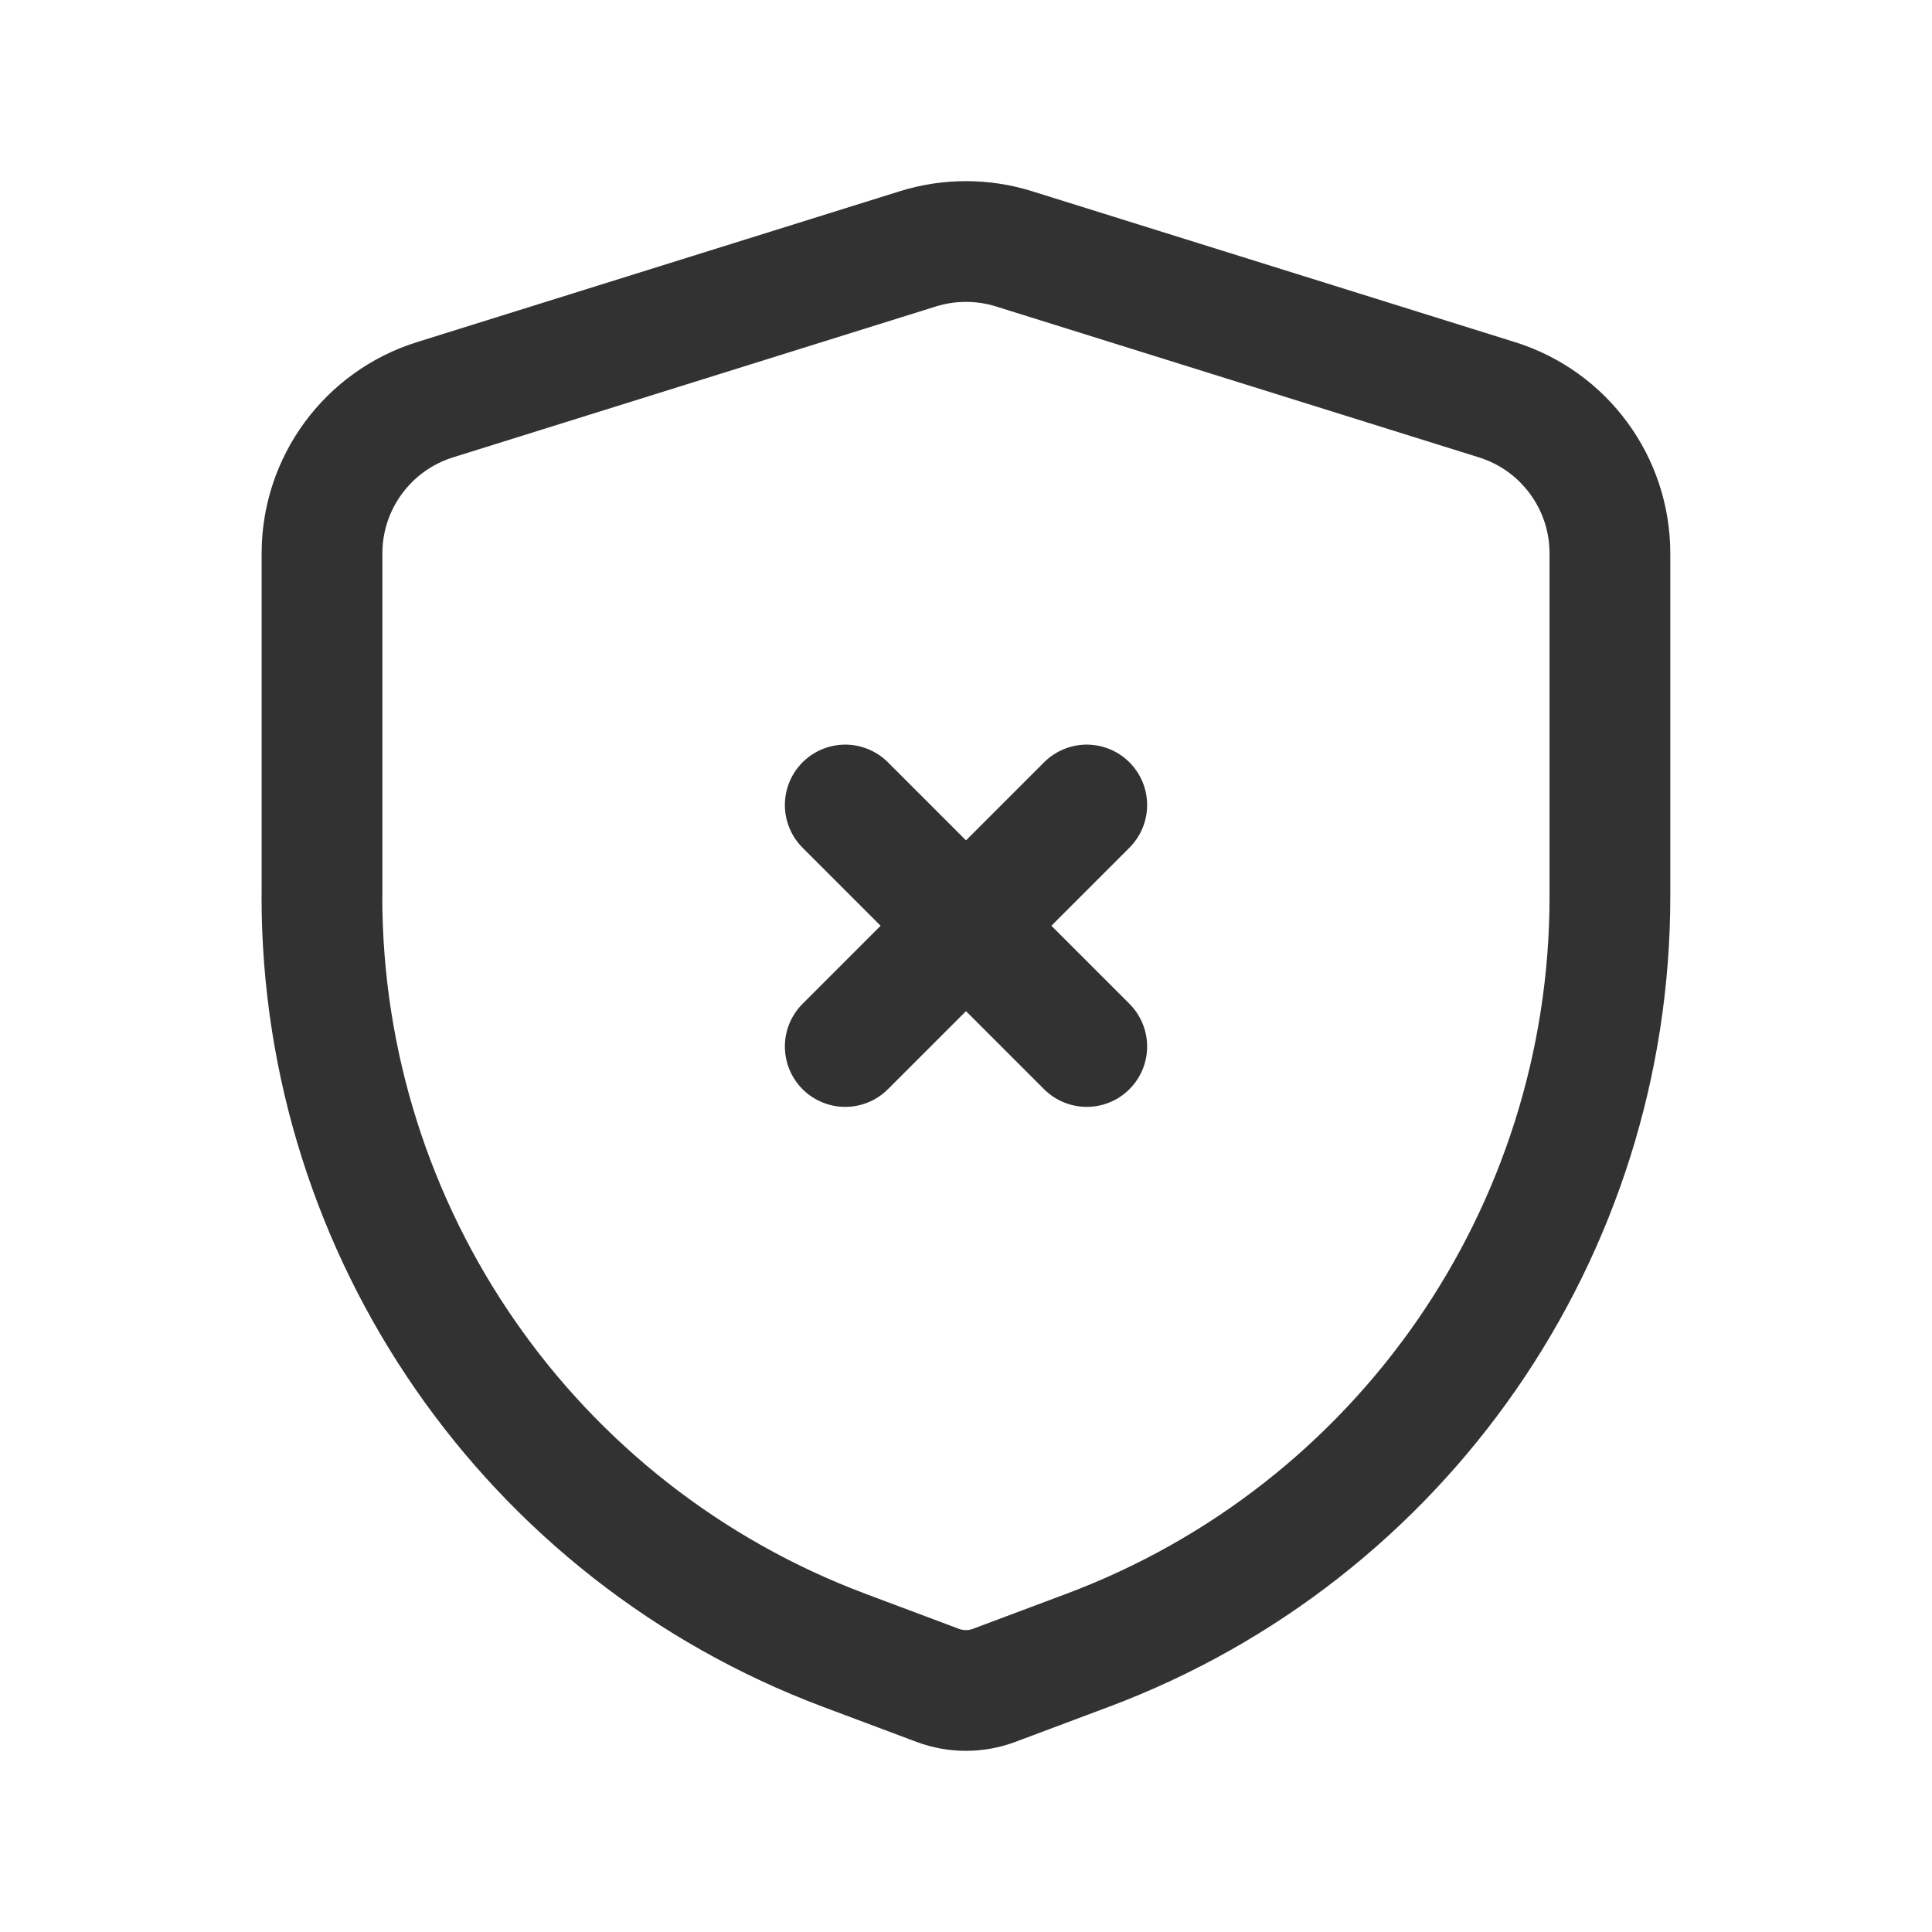 <?xml version="1.0" encoding="UTF-8"?><svg version="1.1" viewBox="0 0 24 24" xmlns="http://www.w3.org/2000/svg" xmlns:xlink="http://www.w3.org/1999/xlink"><g stroke-linecap="round" stroke-width="1.5" stroke="#323232" fill="none" stroke-linejoin="round"><line x1="13.5" x2="10.5" y1="13" y2="10"></line><line x1="13.5" x2="10.5" y1="10" y2="13"></line><path d="M4 11.138v-4.263l-4.0094e-10-3.97461e-05c-1.32089e-07-.875.569-1.648 1.403-1.909l6-1.875 2.8122e-08-8.78812e-09c.388-.121.805-.121 1.193 1.75762e-08l6 1.875 -1.55727e-07-4.8668e-08c.835.261 1.403 1.034 1.403 1.909v4.263l5.8975e-13-3.43165e-06c0 4.168-2.586 7.9-6.489 9.363l-1.16.435 -5.37752e-09 2.01655e-09c-.226.085-.476.085-.702-4.0331e-09l-1.16-.435 3.55006e-07 1.33127e-07c-3.903-1.464-6.489-5.195-6.489-9.363Z"></path></g><path fill="none" d="M0 0h24v24h-24Z"></path></svg>
